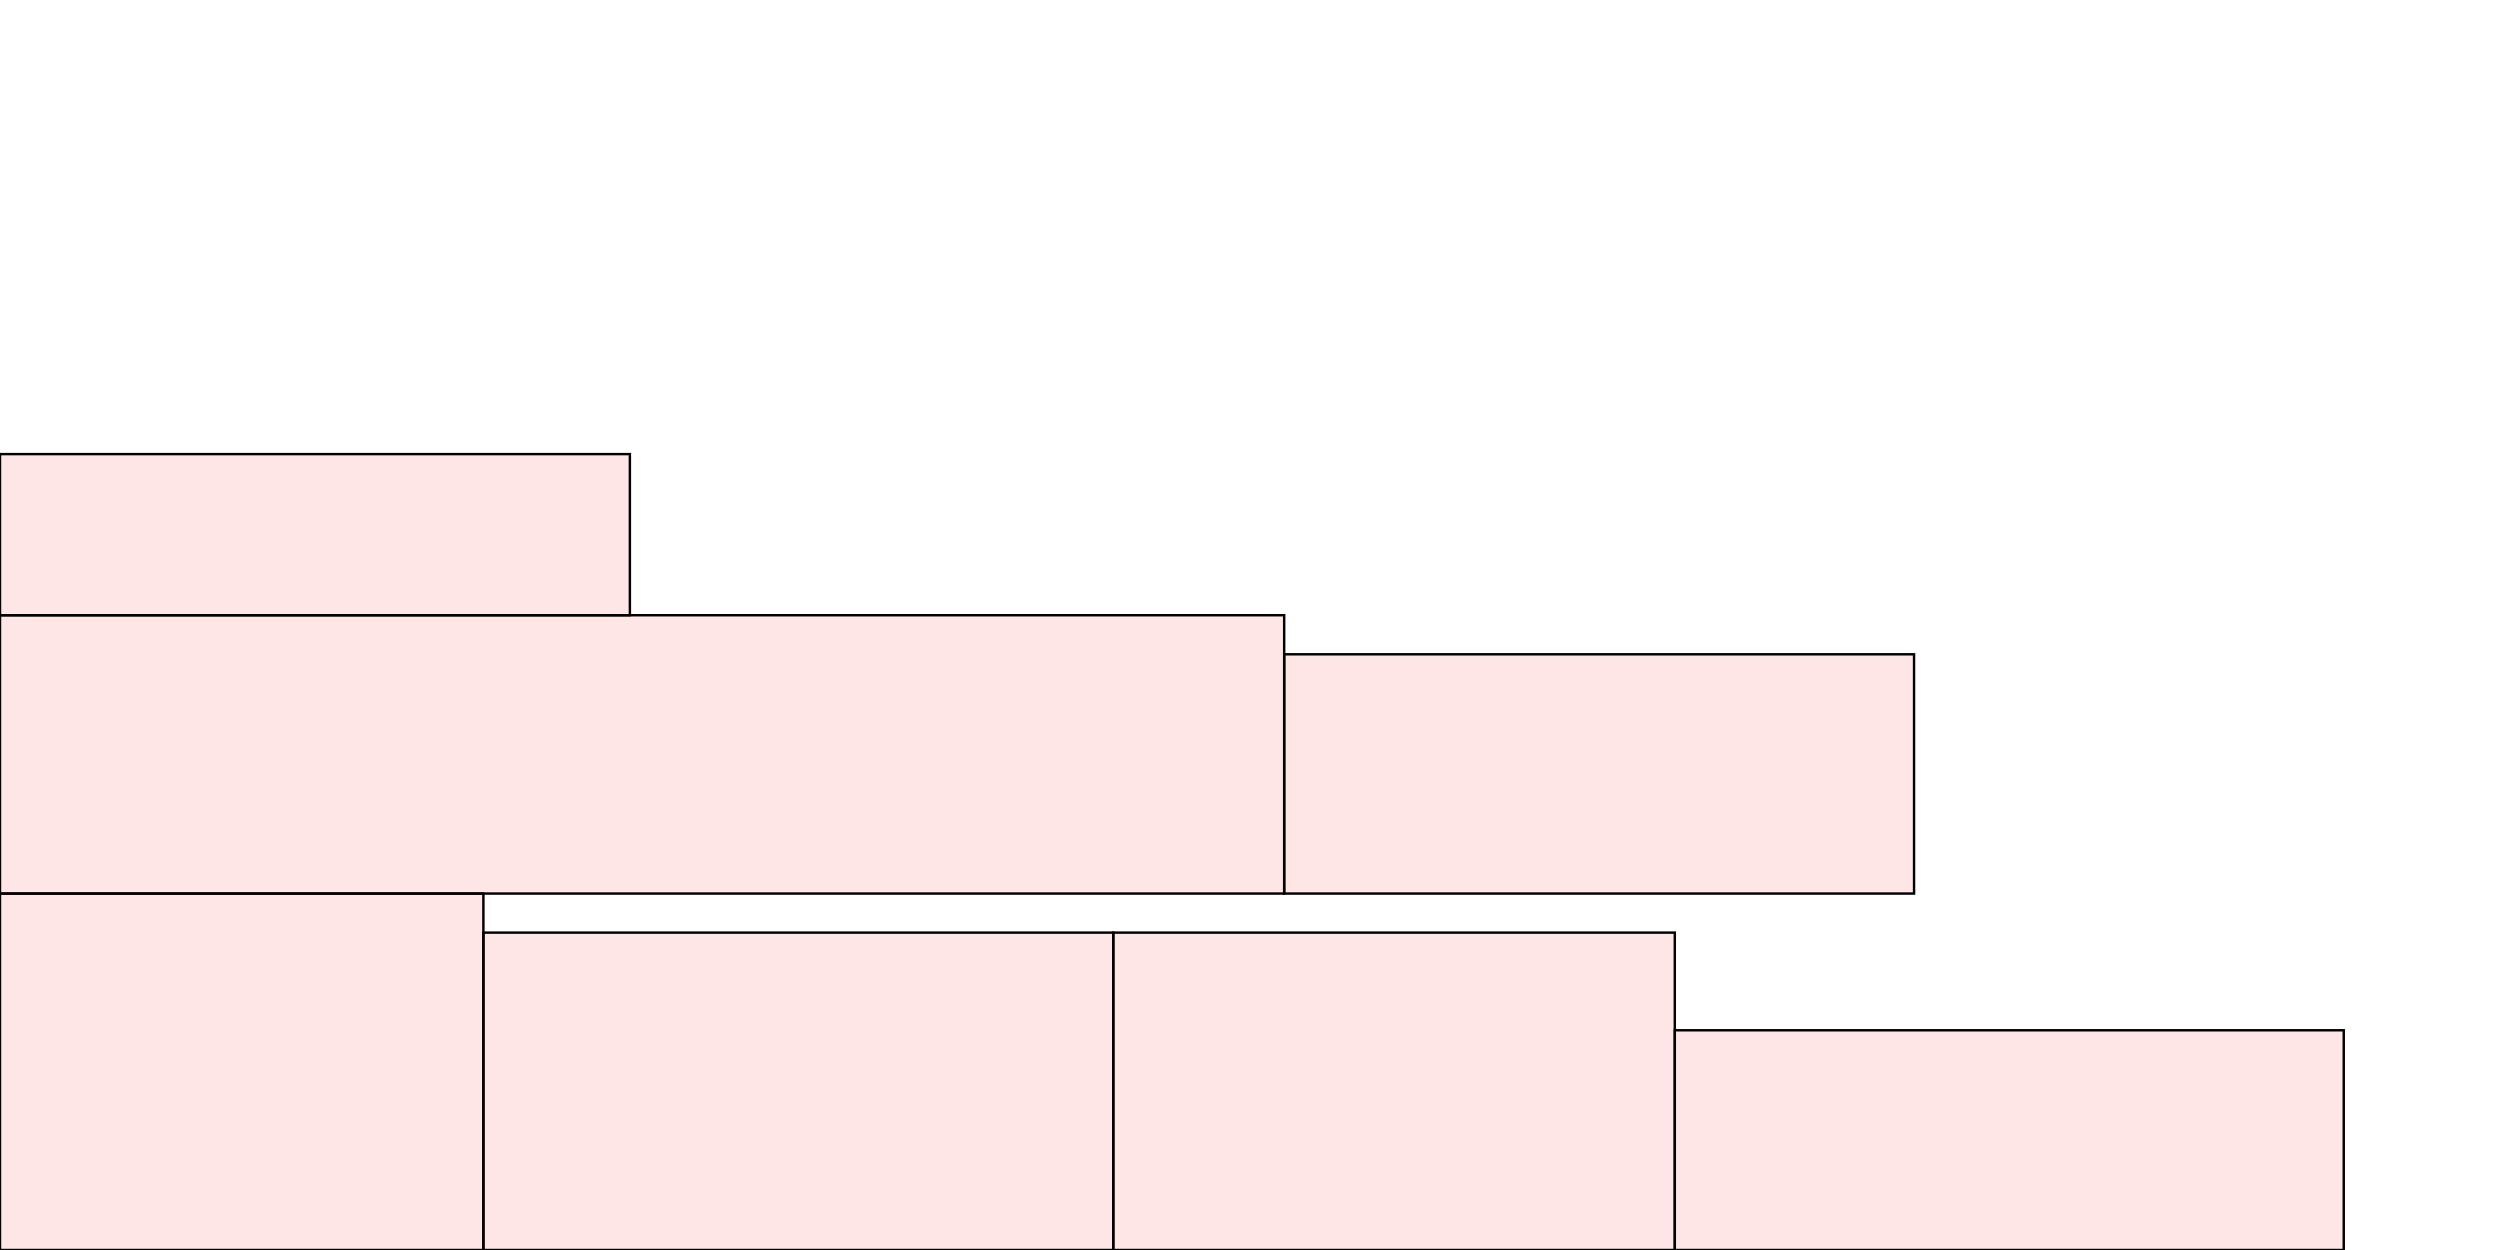 <?xml version="1.0" encoding="UTF-8"?>
<svg xmlns="http://www.w3.org/2000/svg" xmlns:xlink="http://www.w3.org/1999/xlink"
     width="1024" height="512" viewBox="0 0 1024 512">
<defs>
</defs>
<rect x="0" y="366" width="198" height="146" stroke="black" fill="red" fill-opacity="0.1" id="0">
<title>sprite_0</title>
</rect>
<rect x="198" y="382" width="258" height="130" stroke="black" fill="red" fill-opacity="0.1" id="1">
<title>sprite_1</title>
</rect>
<rect x="456" y="382" width="230" height="130" stroke="black" fill="red" fill-opacity="0.1" id="2">
<title>sprite_2</title>
</rect>
<rect x="0" y="252" width="526" height="114" stroke="black" fill="red" fill-opacity="0.1" id="3">
<title>sprite_3</title>
</rect>
<rect x="526" y="268" width="258" height="98" stroke="black" fill="red" fill-opacity="0.1" id="4">
<title>sprite_4</title>
</rect>
<rect x="686" y="422" width="274" height="90" stroke="black" fill="red" fill-opacity="0.1" id="5">
<title>sprite_5</title>
</rect>
<rect x="0" y="186" width="258" height="66" stroke="black" fill="red" fill-opacity="0.1" id="6">
<title>sprite_6</title>
</rect>
</svg>